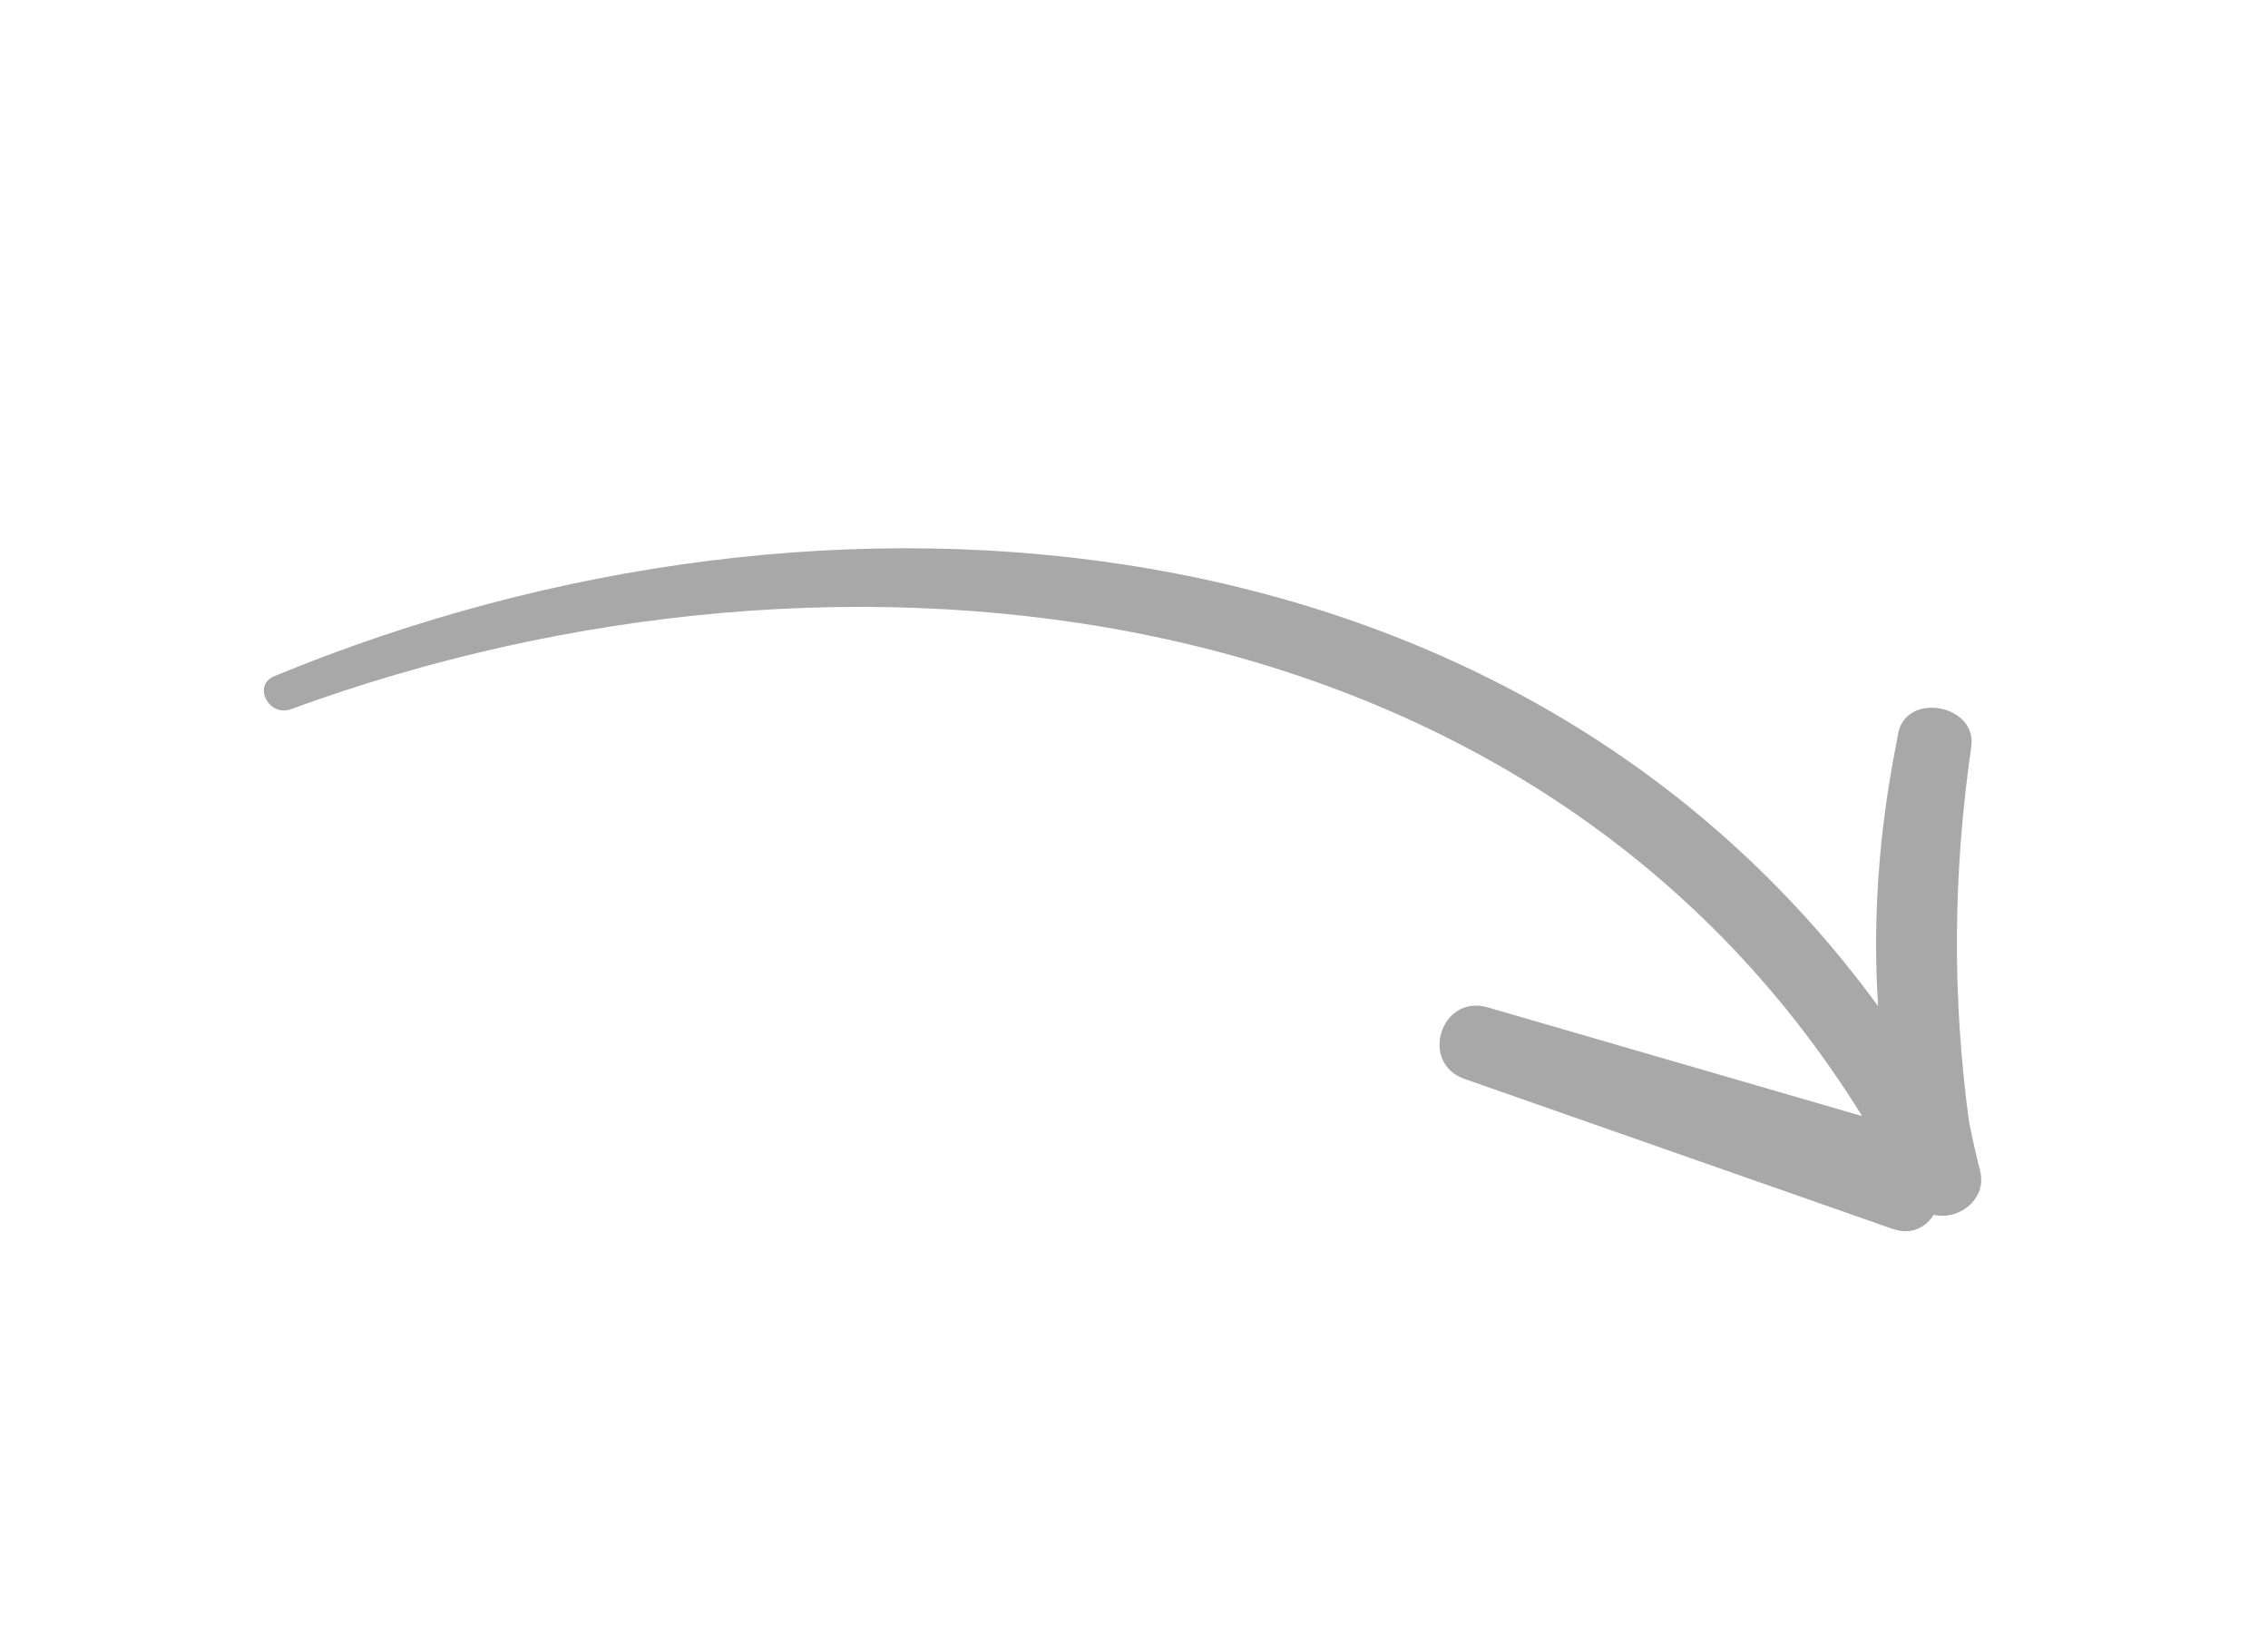 <?xml version="1.0" encoding="utf-8"?>
<!-- Generator: Adobe Illustrator 16.0.0, SVG Export Plug-In . SVG Version: 6.00 Build 0)  -->
<!DOCTYPE svg PUBLIC "-//W3C//DTD SVG 1.1//EN" "http://www.w3.org/Graphics/SVG/1.1/DTD/svg11.dtd">
<svg version="1.1" id="Layer_1" xmlns="http://www.w3.org/2000/svg" xmlns:xlink="http://www.w3.org/1999/xlink" x="0px" y="0px"
	 width="66.667px" height="48.551px" viewBox="0 0 66.667 48.551" enable-background="new 0 0 66.667 48.551" xml:space="preserve">
<path fill="#A8A8A8" d="M58.206,34.427c-0.124-0.488-0.231-0.976-0.329-1.46c-0.498-3.698-0.468-7.292,0.068-11.023
	c0.176-1.224-1.894-1.624-2.147-0.397c-0.02,0.094-0.031,0.186-0.051,0.277l-0.002,0.015c-0.519,2.624-0.705,5.179-0.539,7.737
	c-10.674-14.604-30.781-16.464-47.142-9.7c-0.654,0.271-0.158,1.206,0.484,0.972c16.3-5.971,36.56-3.586,46.188,11.959
	c-3.669-1.067-7.338-2.133-11.007-3.196c-1.367-0.398-2.024,1.634-0.676,2.105c4.191,1.47,8.383,2.938,12.574,4.405
	c0.55,0.194,0.979-0.038,1.211-0.412C57.588,35.886,58.412,35.239,58.206,34.427"/>
<g>
</g>
<g>
</g>
<g>
</g>
<g>
</g>
<g>
</g>
<g>
</g>
</svg>
